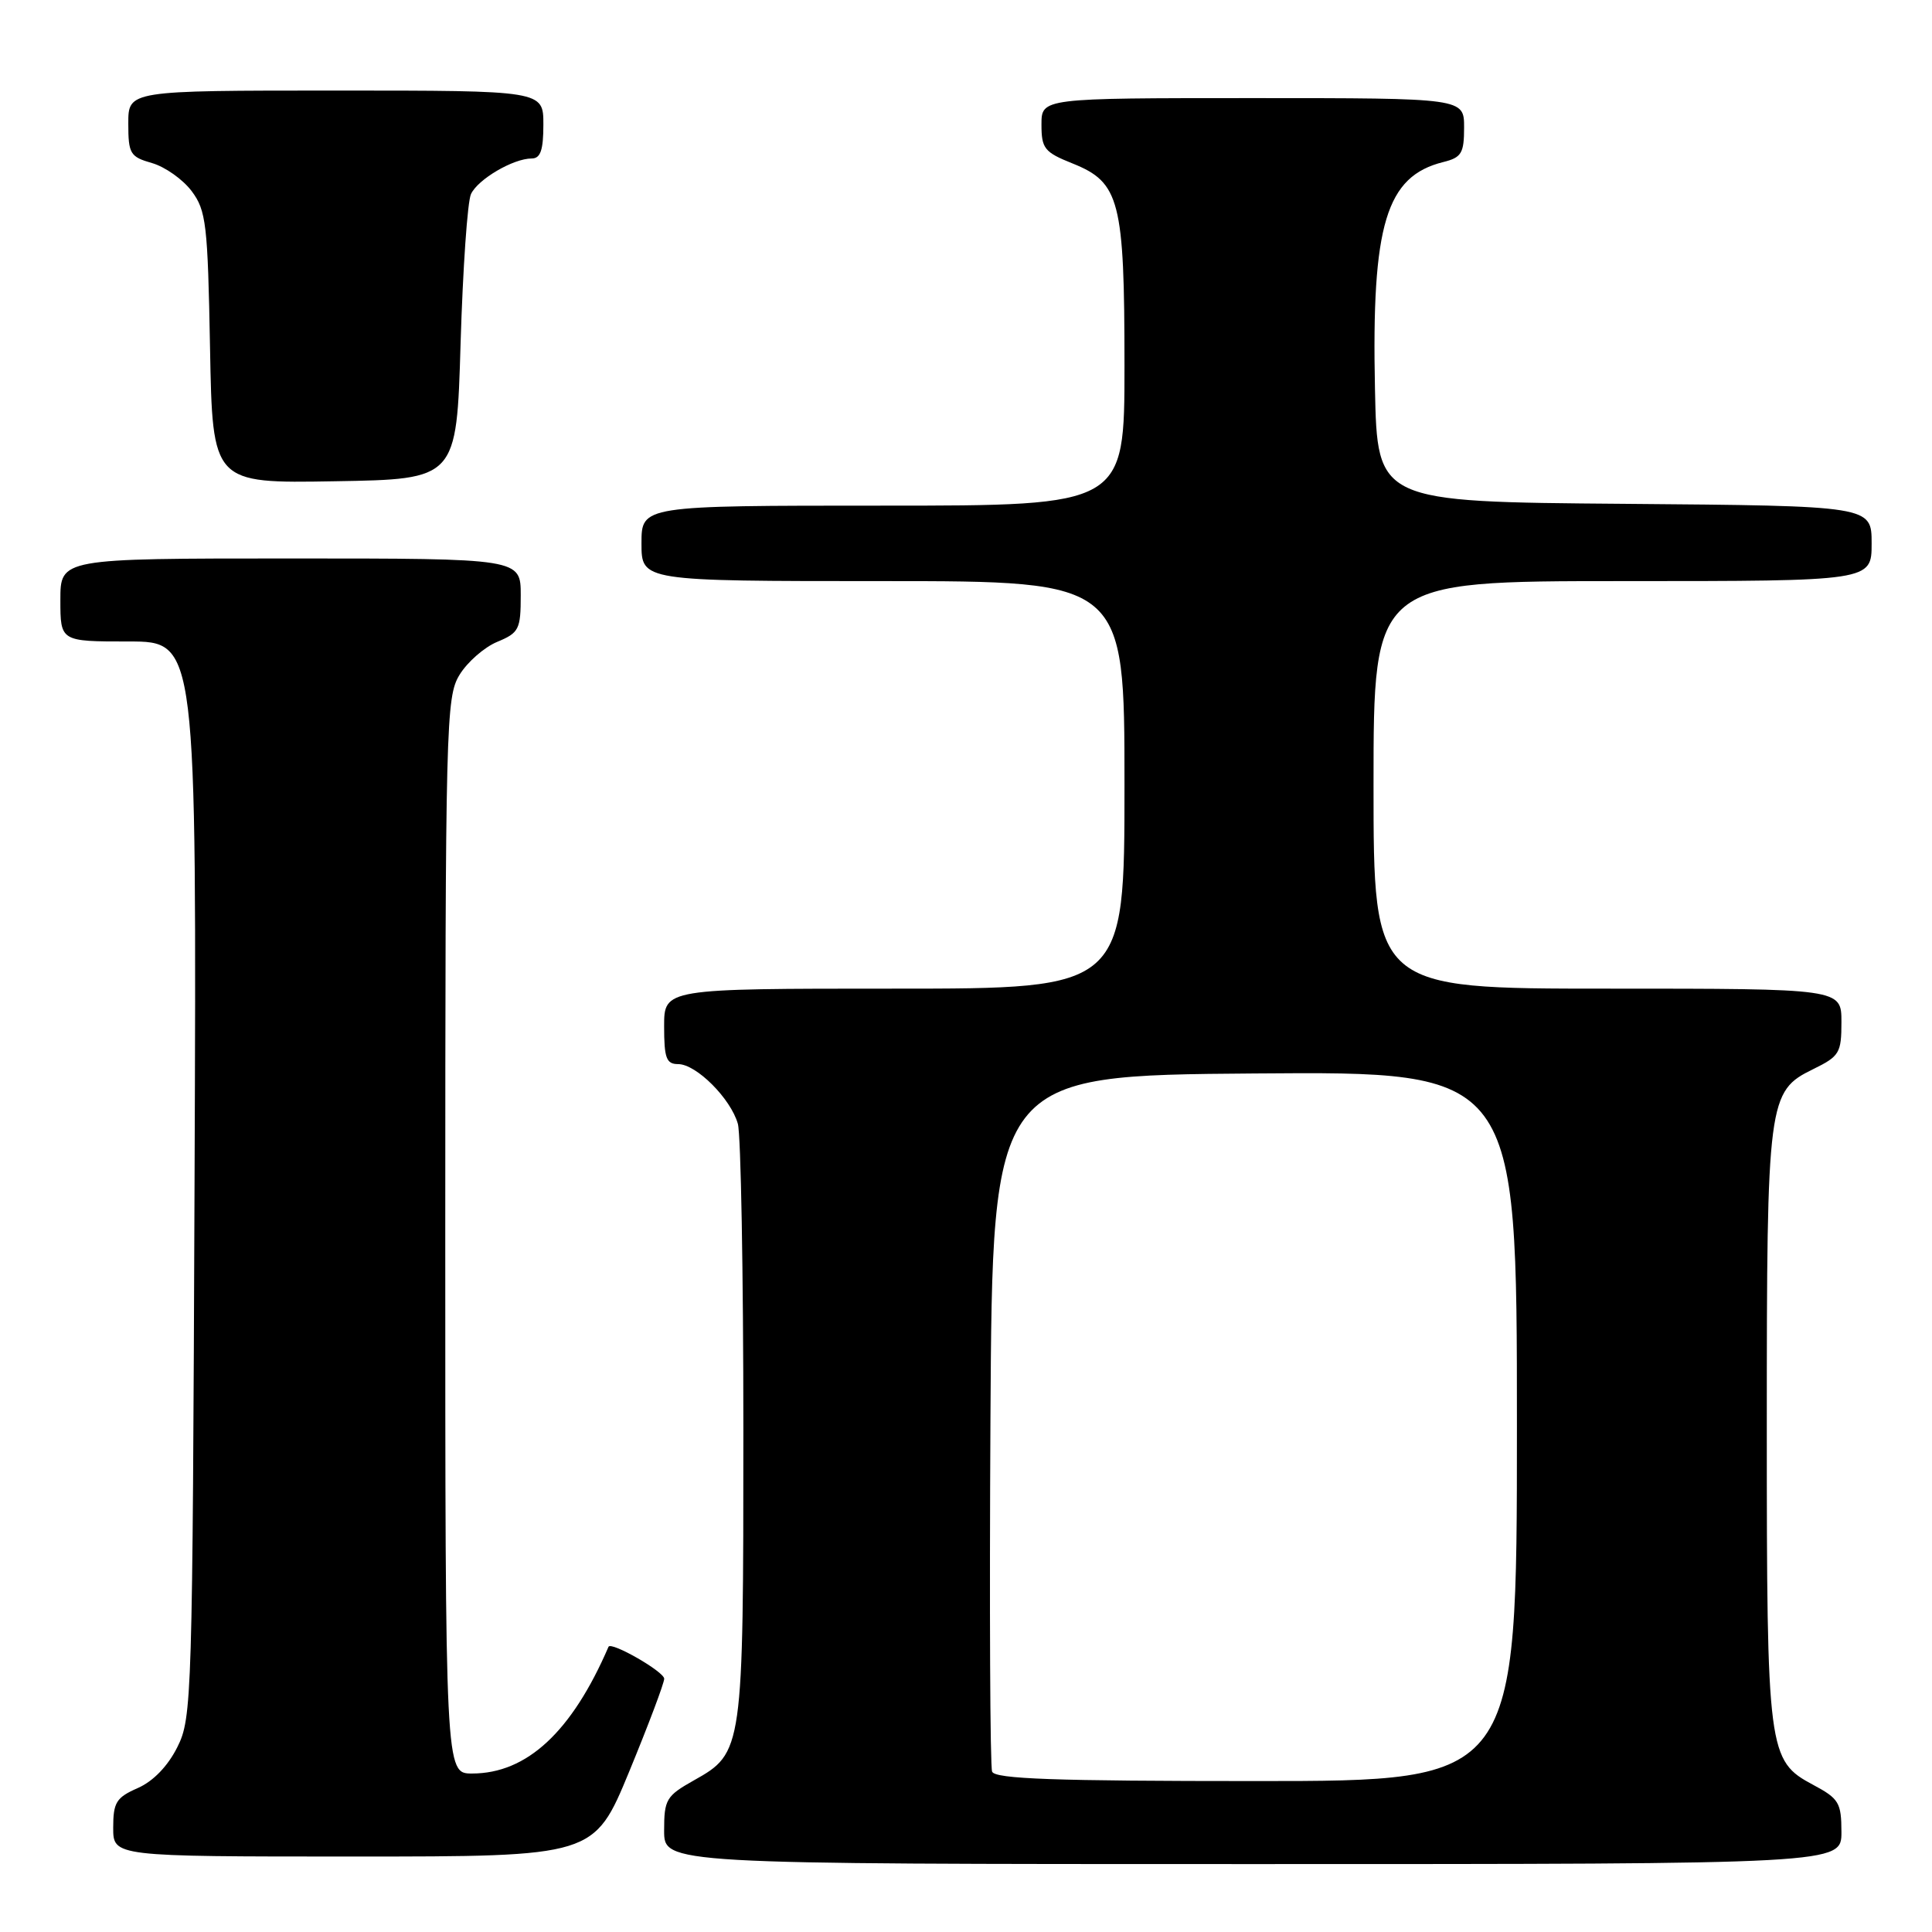 <?xml version="1.0" encoding="UTF-8" standalone="no"?>
<!DOCTYPE svg PUBLIC "-//W3C//DTD SVG 1.1//EN" "http://www.w3.org/Graphics/SVG/1.1/DTD/svg11.dtd" >
<svg xmlns="http://www.w3.org/2000/svg" xmlns:xlink="http://www.w3.org/1999/xlink" version="1.1" viewBox="0 0 256 256">
 <g >
 <path fill="currentColor"
d=" M 244.00 242.75 C 243.99 238.86 243.67 238.33 240.25 236.50 C 234.26 233.30 234.11 232.20 234.11 189.00 C 234.11 145.71 234.26 144.60 240.25 141.67 C 243.74 139.96 244.00 139.53 244.00 135.42 C 244.00 131.00 244.00 131.00 213.00 131.00 C 182.00 131.00 182.00 131.00 182.00 104.00 C 182.00 77.00 182.00 77.00 215.00 77.00 C 248.00 77.00 248.00 77.00 248.00 72.01 C 248.00 67.03 248.00 67.03 215.25 66.76 C 182.50 66.50 182.50 66.50 182.19 51.50 C 181.73 29.75 183.66 23.35 191.25 21.47 C 193.66 20.87 194.00 20.30 194.00 16.89 C 194.00 13.00 194.00 13.00 166.00 13.00 C 138.00 13.00 138.00 13.00 138.00 16.51 C 138.00 19.68 138.39 20.17 142.12 21.66 C 148.38 24.17 149.00 26.58 149.00 48.47 C 149.00 67.00 149.00 67.00 117.00 67.00 C 85.00 67.00 85.00 67.00 85.00 72.00 C 85.00 77.00 85.00 77.00 117.00 77.00 C 149.00 77.00 149.00 77.00 149.00 104.00 C 149.00 131.00 149.00 131.00 118.50 131.00 C 88.00 131.00 88.00 131.00 88.00 136.00 C 88.00 140.21 88.29 141.00 89.86 141.00 C 92.26 141.00 96.83 145.57 97.77 148.91 C 98.17 150.33 98.50 168.60 98.50 189.50 C 98.50 231.98 98.46 232.25 91.94 235.91 C 88.28 237.97 88.00 238.44 88.00 242.56 C 88.00 247.00 88.00 247.00 166.00 247.00 C 244.00 247.00 244.00 247.00 244.00 242.75 Z  M 83.37 234.75 C 85.92 228.56 88.01 223.02 88.01 222.44 C 88.00 221.50 80.95 217.46 80.63 218.21 C 75.77 229.47 69.82 235.00 62.55 235.00 C 59.00 235.00 59.00 235.00 59.00 163.75 C 59.01 95.81 59.09 92.36 60.89 89.42 C 61.92 87.73 64.17 85.76 65.88 85.05 C 68.77 83.85 69.00 83.40 69.00 78.88 C 69.00 74.00 69.00 74.00 38.50 74.00 C 8.00 74.00 8.00 74.00 8.00 79.50 C 8.00 85.00 8.00 85.00 17.03 85.00 C 26.06 85.00 26.06 85.00 25.78 156.25 C 25.51 225.20 25.44 227.63 23.50 231.50 C 22.24 234.02 20.30 236.03 18.25 236.93 C 15.40 238.18 15.00 238.83 15.00 242.18 C 15.00 246.00 15.00 246.00 46.86 246.00 C 78.72 246.00 78.72 246.00 83.37 234.75 Z  M 61.03 45.50 C 61.33 35.60 61.94 26.70 62.41 25.71 C 63.33 23.75 68.01 21.00 70.45 21.00 C 71.62 21.00 72.00 19.90 72.00 16.50 C 72.00 12.00 72.00 12.00 44.50 12.00 C 17.00 12.00 17.00 12.00 17.00 16.36 C 17.00 20.38 17.24 20.78 20.15 21.61 C 21.88 22.11 24.24 23.78 25.40 25.33 C 27.32 27.90 27.53 29.70 27.83 46.09 C 28.16 64.05 28.16 64.05 44.33 63.77 C 60.50 63.50 60.50 63.50 61.03 45.50 Z  M 131.46 234.75 C 131.19 234.06 131.10 213.03 131.24 188.00 C 131.50 142.50 131.50 142.50 166.25 142.24 C 201.00 141.97 201.00 141.97 201.00 188.99 C 201.00 236.00 201.00 236.00 166.47 236.00 C 139.77 236.00 131.83 235.72 131.46 234.75 Z "/>
</g>
</svg>
